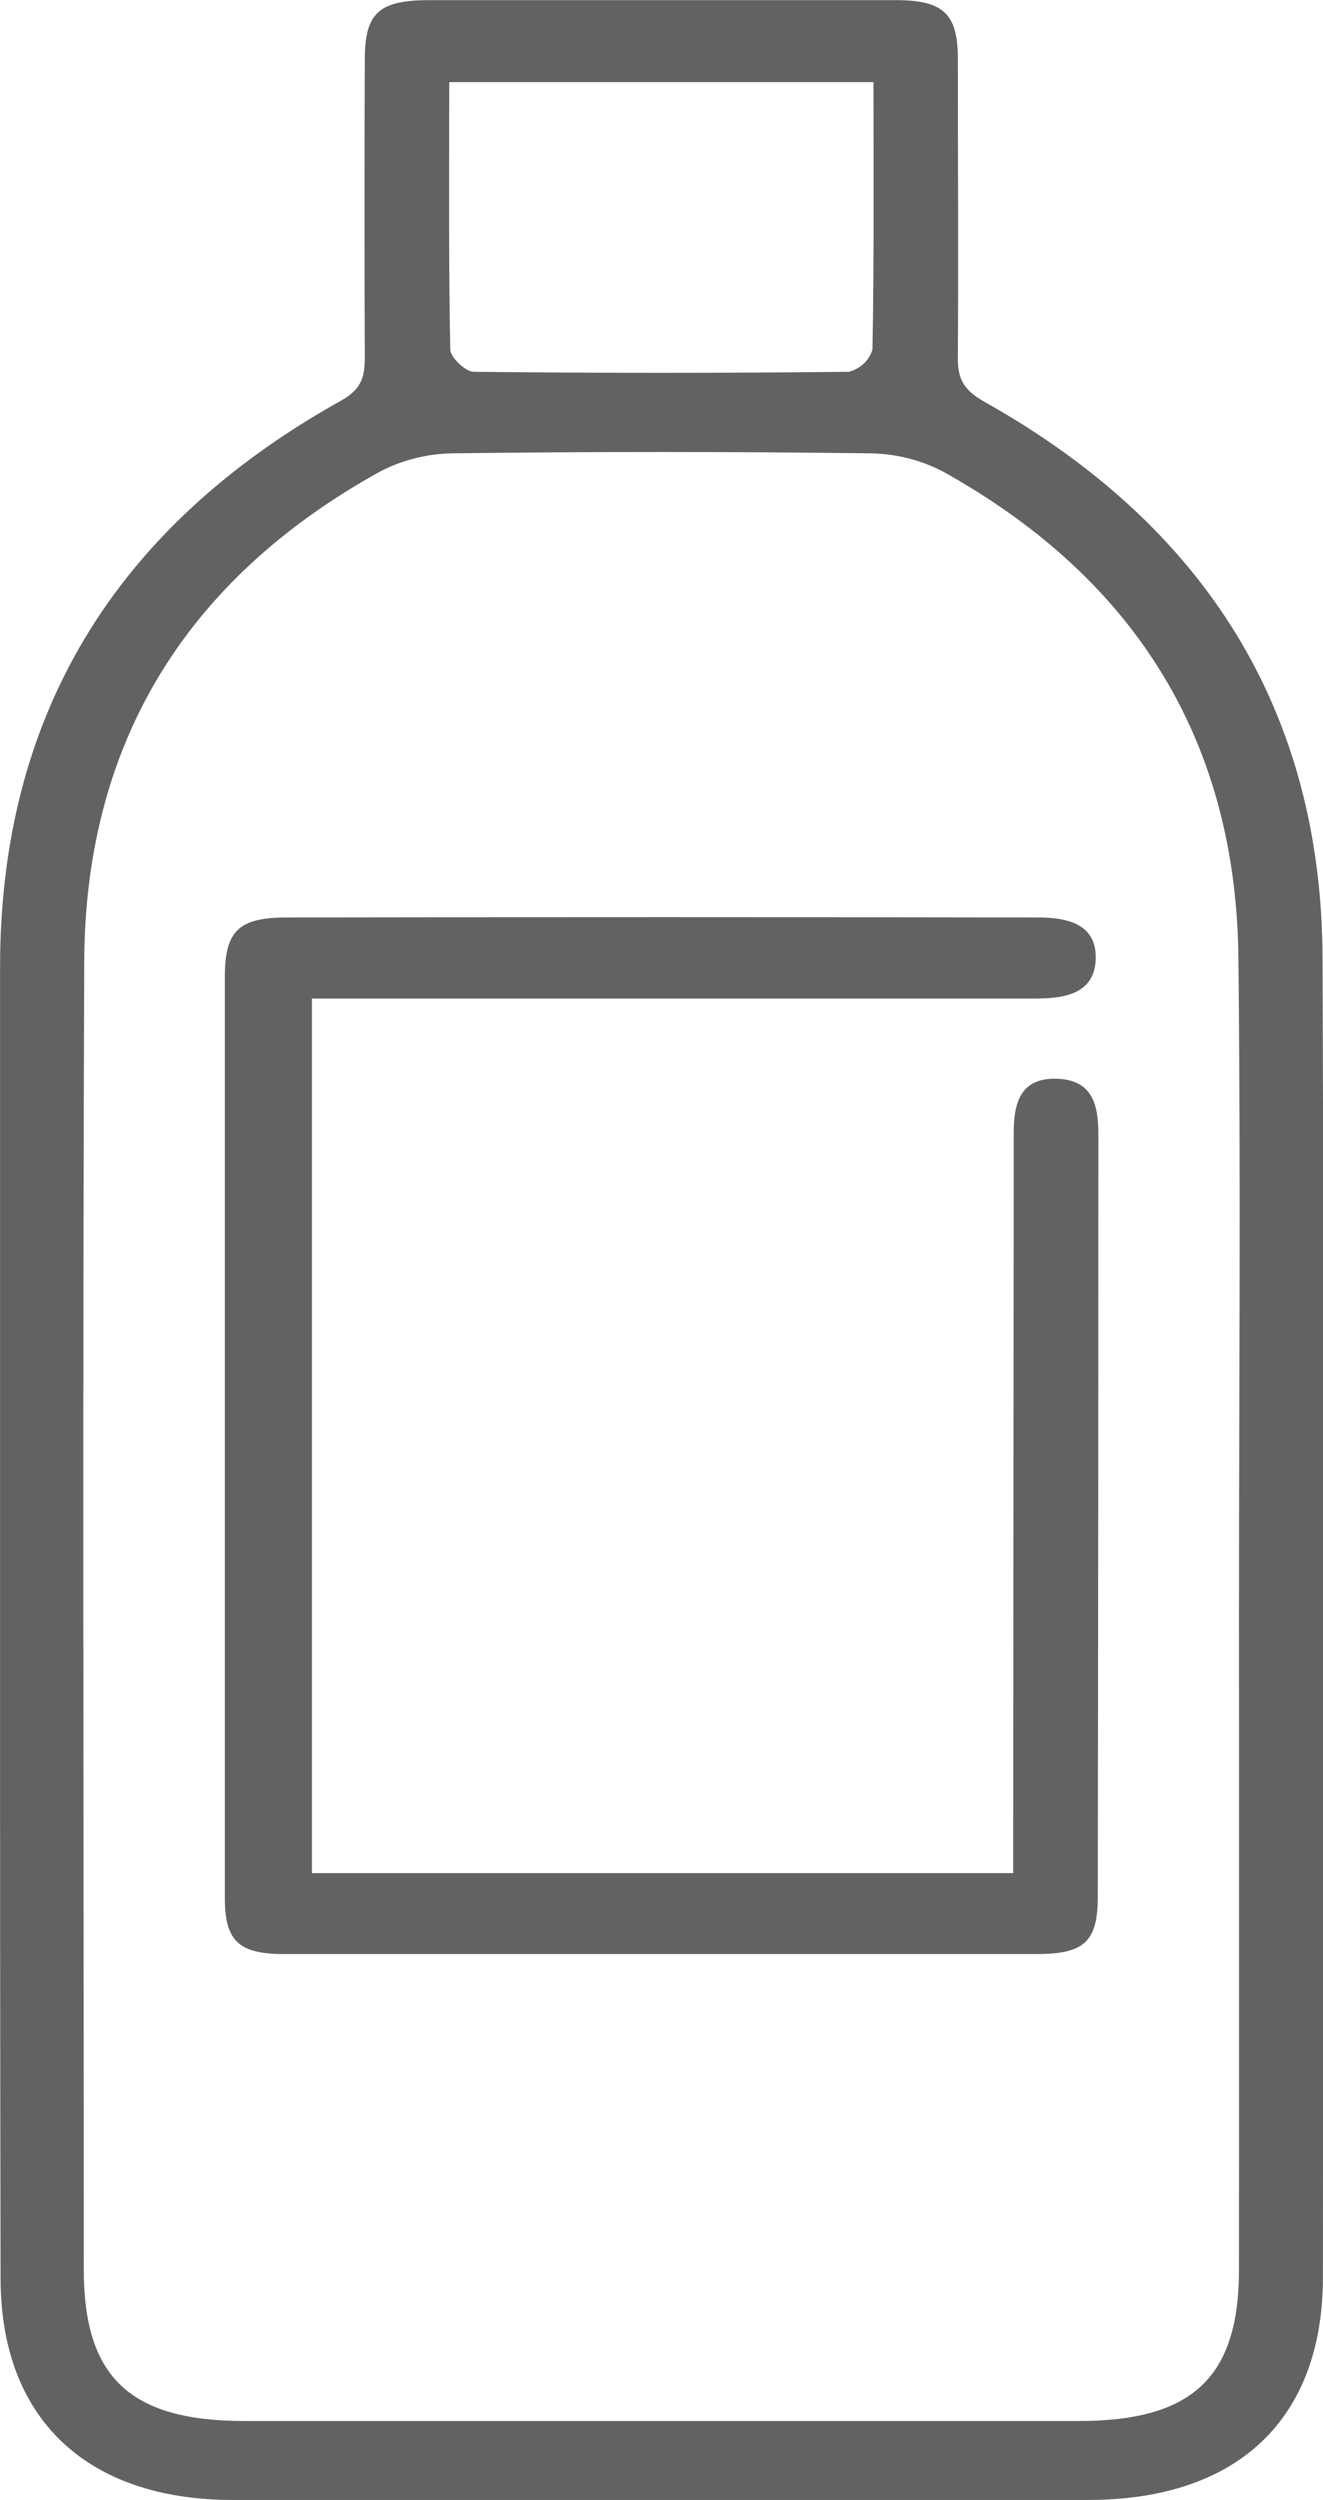 <svg width="18" height="34" viewBox="0 0 18 34" fill="none" xmlns="http://www.w3.org/2000/svg">
<g clip-path="url(#clip0_151_544)">
<path d="M0.001 21.856C0.001 18.954 0.001 16.051 0.001 13.149C0.001 9.75 1.544 7.173 4.643 5.447C4.931 5.286 4.964 5.107 4.963 4.849C4.958 3.504 4.958 2.159 4.963 0.813C4.963 0.176 5.154 0.003 5.838 0.002C7.955 0.002 10.072 0.002 12.19 0.002C12.833 0.002 13.03 0.186 13.032 0.791C13.032 2.155 13.041 3.517 13.032 4.881C13.032 5.16 13.118 5.305 13.384 5.459C16.42 7.158 17.978 9.69 17.994 13.02C18.017 19.003 18 24.985 17.999 30.966C17.999 32.898 16.841 33.997 14.804 33.998C10.926 33.998 7.048 33.998 3.17 33.998C1.174 33.998 0.009 32.887 0.008 30.988C0.002 27.944 -7.26876e-05 24.9 0.001 21.856ZM16.857 21.942C16.857 18.969 16.882 15.995 16.849 13.022C16.818 10.126 15.492 7.895 12.835 6.416C12.529 6.255 12.185 6.169 11.835 6.165C9.943 6.141 8.051 6.141 6.159 6.165C5.809 6.17 5.466 6.257 5.161 6.418C2.48 7.905 1.157 10.161 1.146 13.077C1.123 19.007 1.139 24.937 1.14 30.865C1.14 32.33 1.77 32.923 3.322 32.924C7.107 32.924 10.891 32.924 14.677 32.924C16.227 32.924 16.857 32.329 16.857 30.863C16.858 27.89 16.858 24.916 16.857 21.942ZM11.884 1.117H6.112C6.112 2.356 6.103 3.554 6.126 4.752C6.126 4.858 6.332 5.055 6.444 5.056C8.145 5.075 9.847 5.075 11.55 5.056C11.626 5.036 11.695 4.998 11.752 4.945C11.808 4.892 11.848 4.826 11.87 4.754C11.893 3.556 11.884 2.359 11.884 1.117Z" fill="#626262"/>
<path d="M4.244 13.573V25.473H13.785C13.785 25.268 13.785 25.064 13.785 24.86L13.792 15.885C13.792 15.726 13.792 15.566 13.792 15.407C13.792 15.021 13.87 14.656 14.375 14.67C14.88 14.684 14.944 15.048 14.944 15.433C14.944 18.884 14.941 22.336 14.936 25.788C14.936 26.407 14.755 26.574 14.098 26.574C10.689 26.574 7.279 26.574 3.868 26.574C3.251 26.574 3.06 26.399 3.059 25.815C3.059 21.638 3.059 17.461 3.059 13.284C3.059 12.664 3.246 12.479 3.891 12.477C7.301 12.471 10.712 12.471 14.121 12.477C14.531 12.477 14.916 12.57 14.908 13.032C14.9 13.494 14.518 13.579 14.109 13.579H4.235L4.244 13.573Z" fill="#626262"/>
</g>
<defs>
<clipPath id="clip0_151_544">
<rect width="18" height="34" fill="white"/>
</clipPath>
</defs>
</svg>
